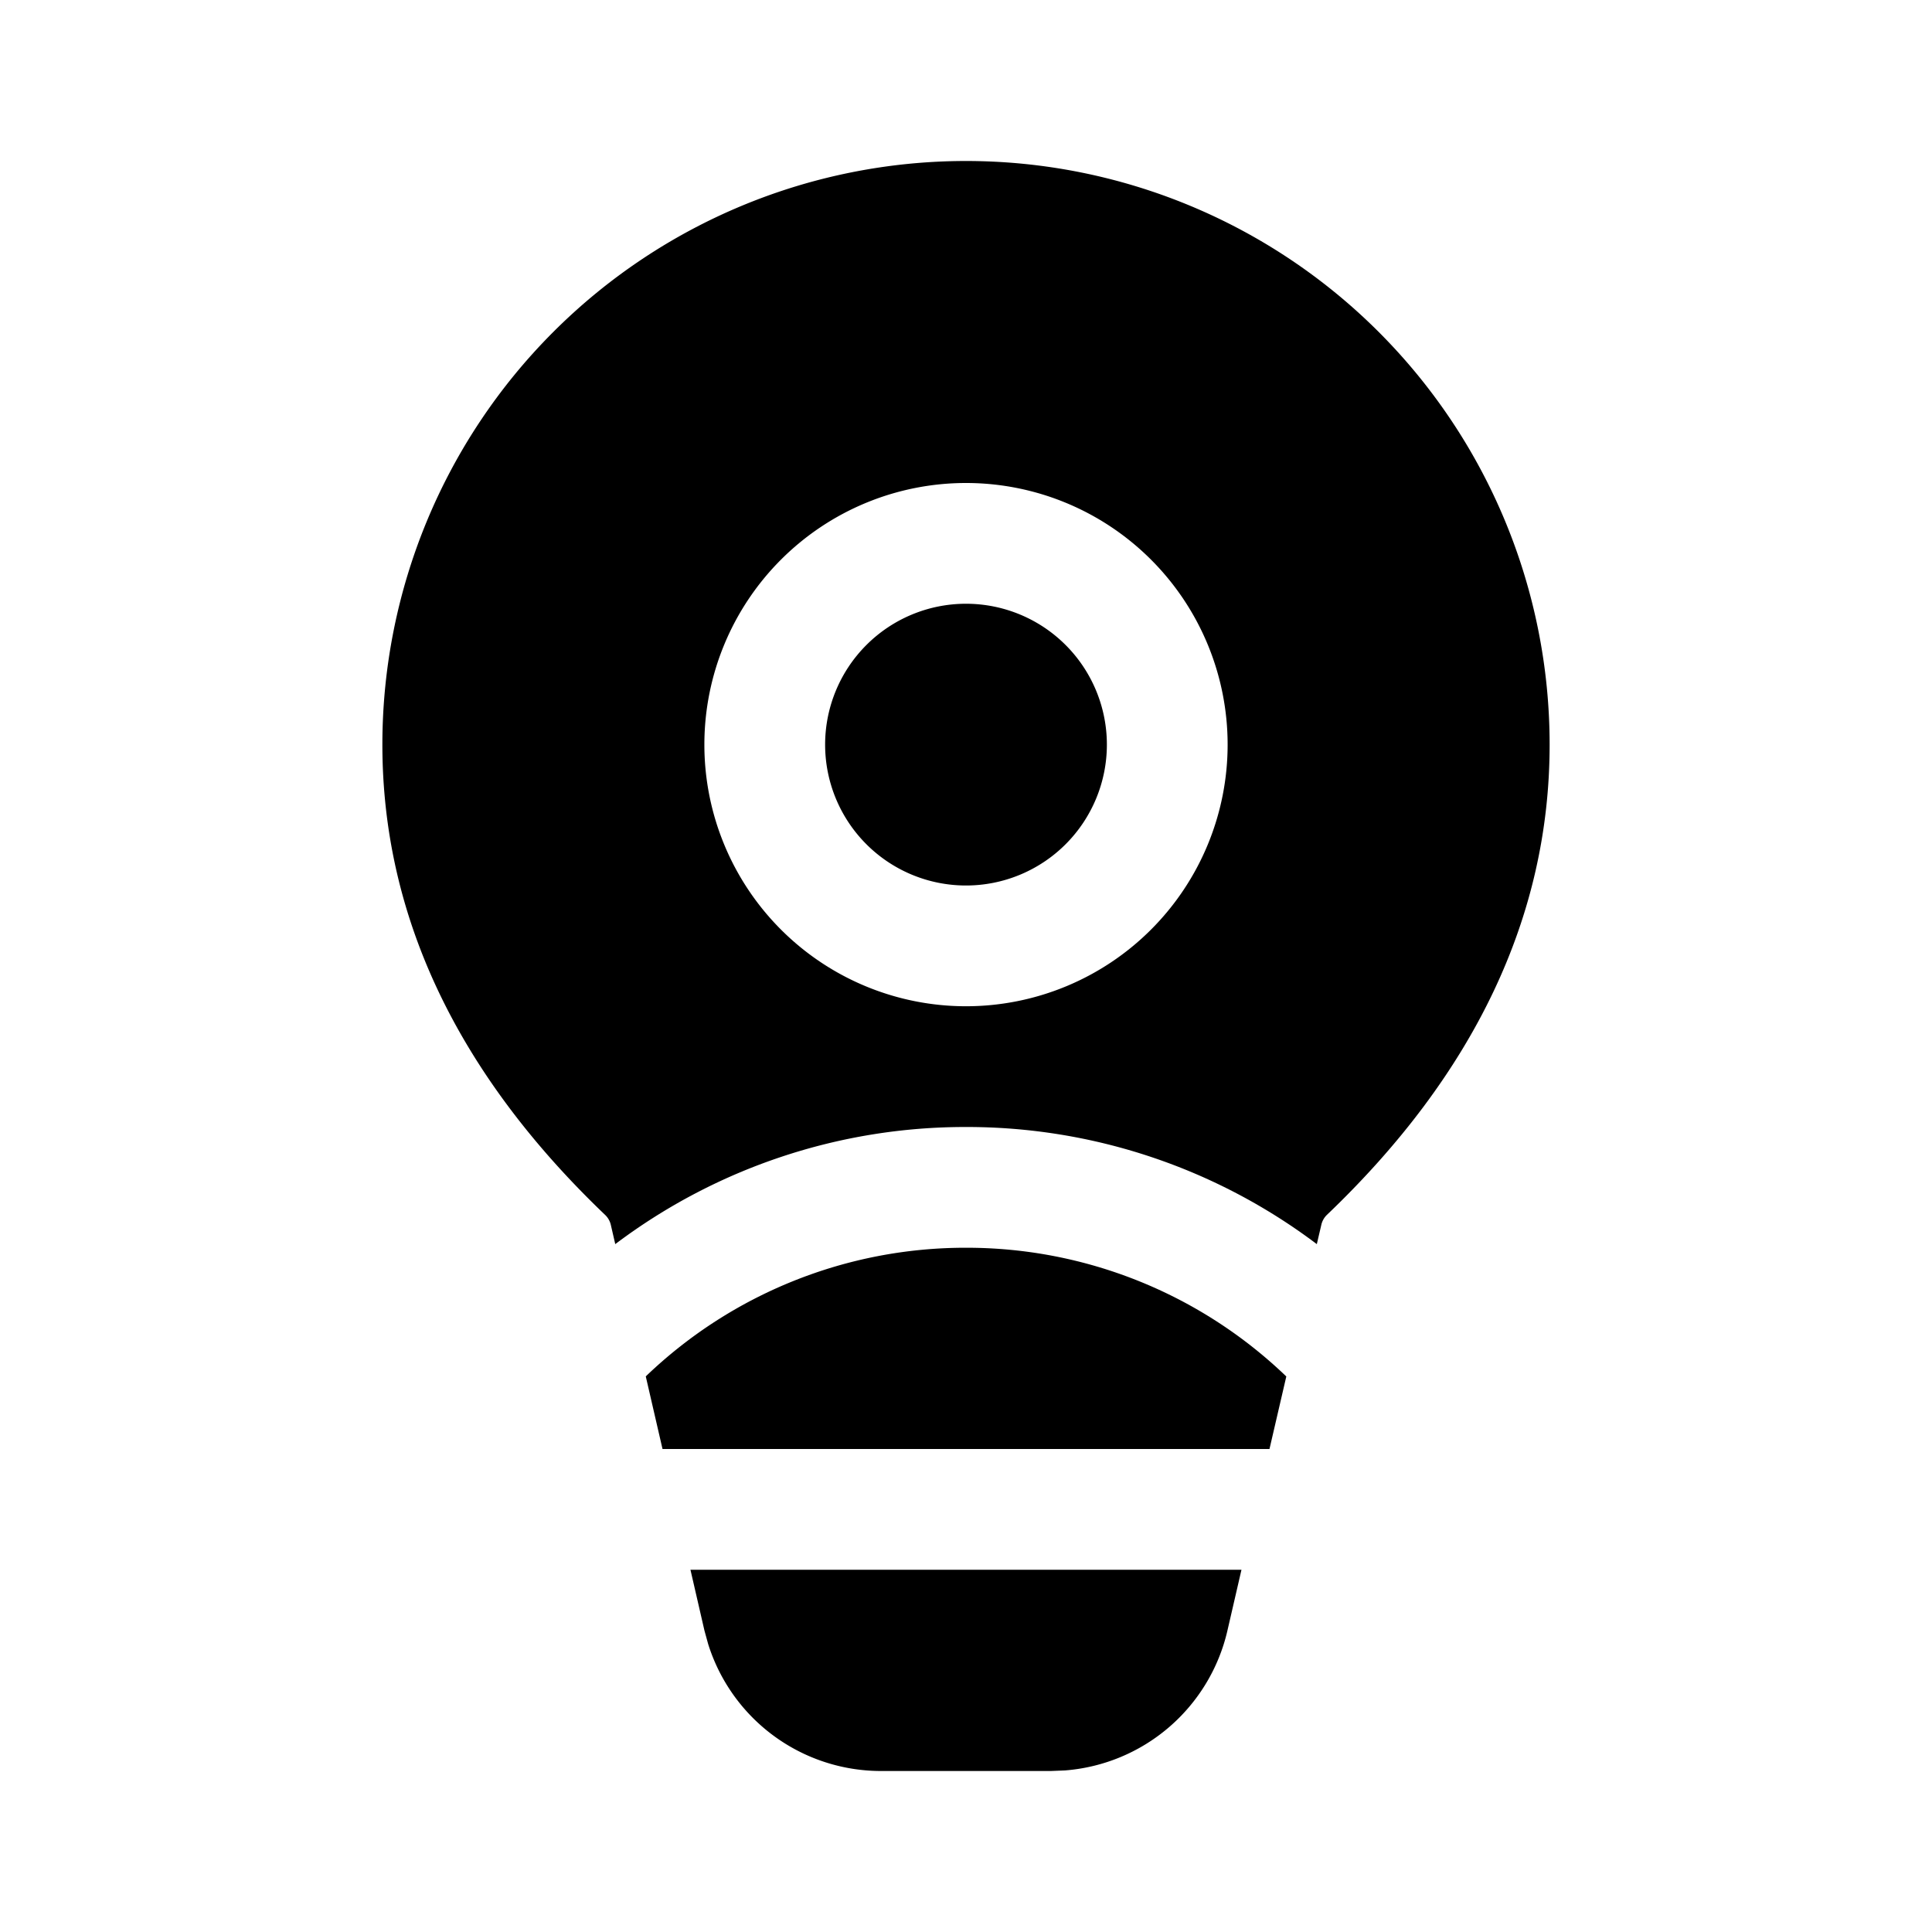 <svg xmlns="http://www.w3.org/2000/svg" width="24" height="24"><path d="m15.422 19.5-.175.758a2.25 2.25 0 0 1-2.018 1.735l-.174.007h-2.111a2.25 2.25 0 0 1-2.147-1.577l-.046-.167-.174-.756h6.845Zm.348-1.5.209-.901A5.73 5.73 0 0 0 12 15.5a5.731 5.731 0 0 0-3.978 1.598L8.23 18h7.54ZM12 14a7.218 7.218 0 0 0-4.357 1.455l-.055-.239a.25.25 0 0 0-.071-.124C5.687 13.344 4.75 11.387 4.75 9.25a7.25 7.25 0 1 1 14.5 0c0 2.136-.936 4.093-2.765 5.84a.25.25 0 0 0-.071.125l-.056.24A7.218 7.218 0 0 0 12 14Zm-1.75-4.75a1.75 1.75 0 1 1 3.5 0 1.75 1.75 0 0 1-3.5 0ZM12 6a3.25 3.25 0 1 0 0 6.5A3.25 3.25 0 0 0 12 6Z"/></svg>